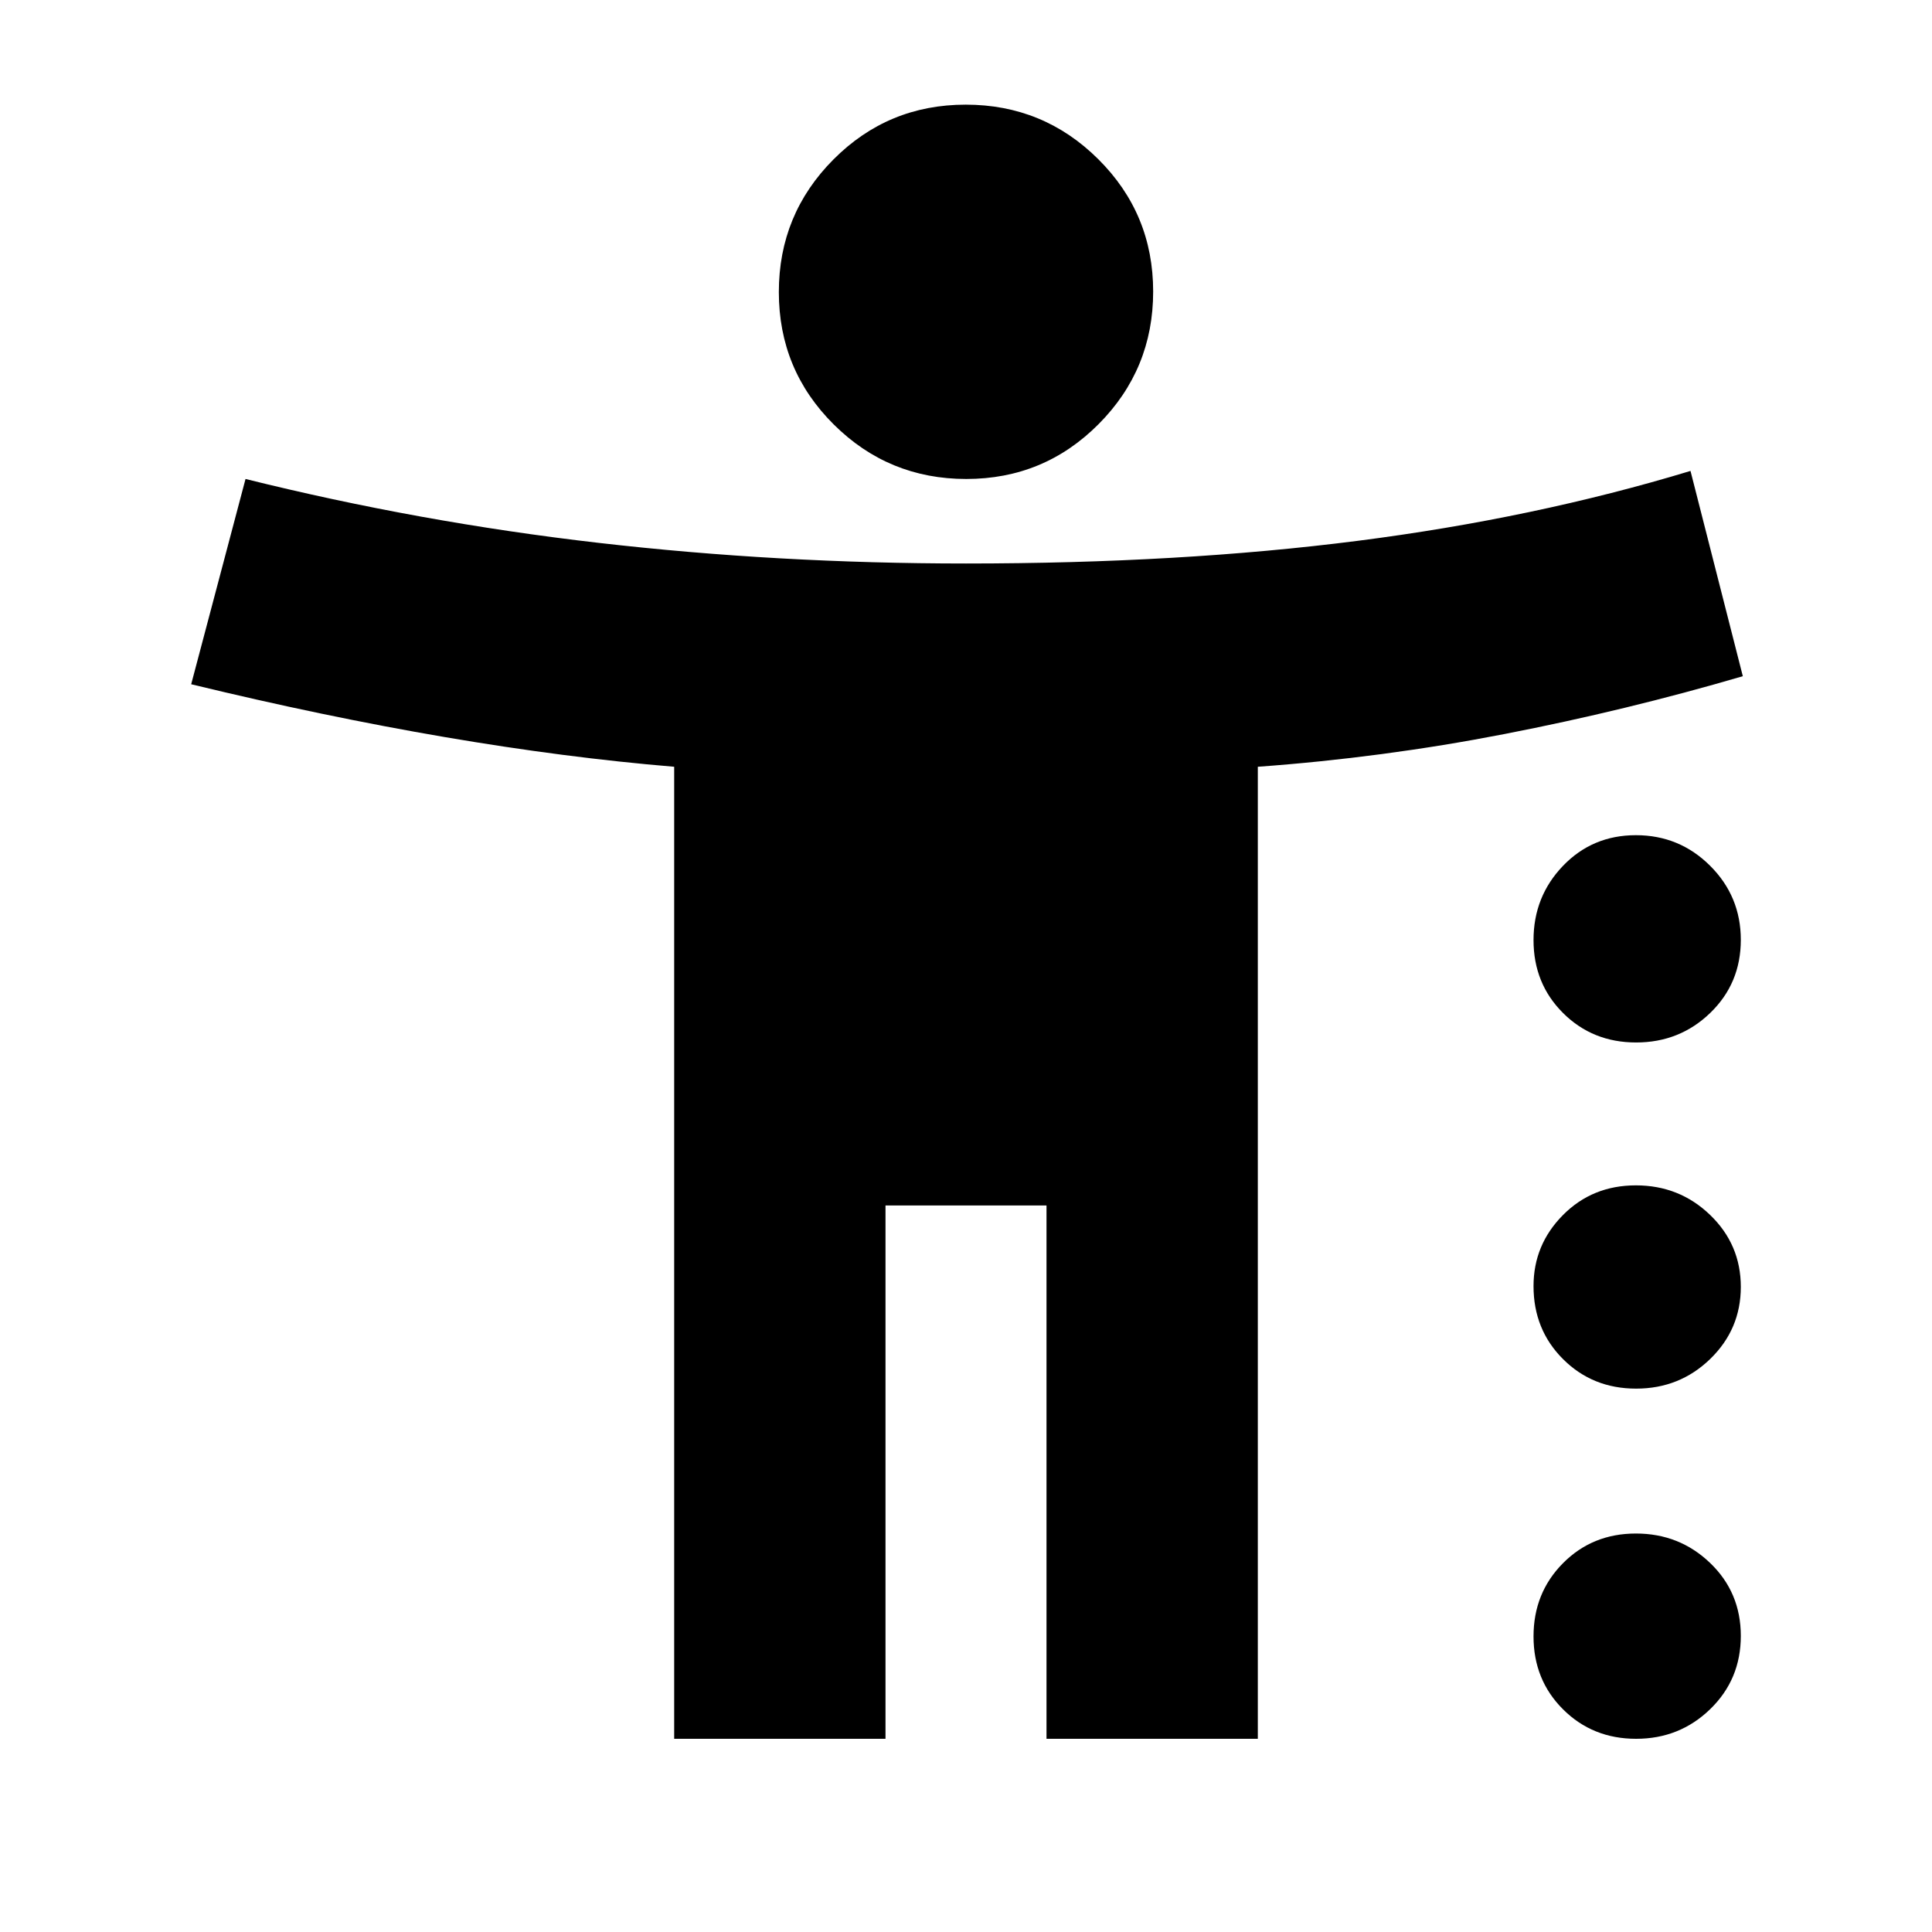 <svg xmlns="http://www.w3.org/2000/svg" height="24" viewBox="0 -960 960 960" width="24"><path d="M480.13-722q-38.63 0-65.88-27.12Q387-776.23 387-814.87q0-38.63 27.12-65.88Q441.23-908 479.87-908q38.63 0 65.88 27.12Q573-853.77 573-815.13q0 38.63-27.12 65.88Q518.77-722 480.13-722ZM335-96v-483q-54-4.5-114-14.75T95-620l27-102q86.5 21.5 175.5 31.75T480-680q106.5 0 194.5-11.25T840-726l26 102q-58 17-118.5 28.75T625-579v483H520v-265h-80v265H335Zm477.98-346q-21.62 0-36.3-14.63Q762-471.25 762-492.88q0-21.62 14.63-36.87Q791.25-545 812.88-545q21.62 0 36.87 15.2Q865-514.61 865-492.98q0 21.62-15.2 36.3Q834.61-442 812.98-442Zm0 172q-21.62 0-36.3-14.65Q762-299.29 762-320.95q0-20.55 14.63-35.3Q791.25-371 812.88-371q21.62 0 36.87 14.7Q865-341.61 865-320.55q0 21.05-15.2 35.8Q834.61-270 812.98-270Zm0 174q-21.62 0-36.3-14.63Q762-125.25 762-146.88q0-21.62 14.63-36.37Q791.25-198 812.88-198q21.62 0 36.87 14.63Q865-168.75 865-147.12q0 21.62-15.2 36.37Q834.61-96 812.98-96Z"/></svg>